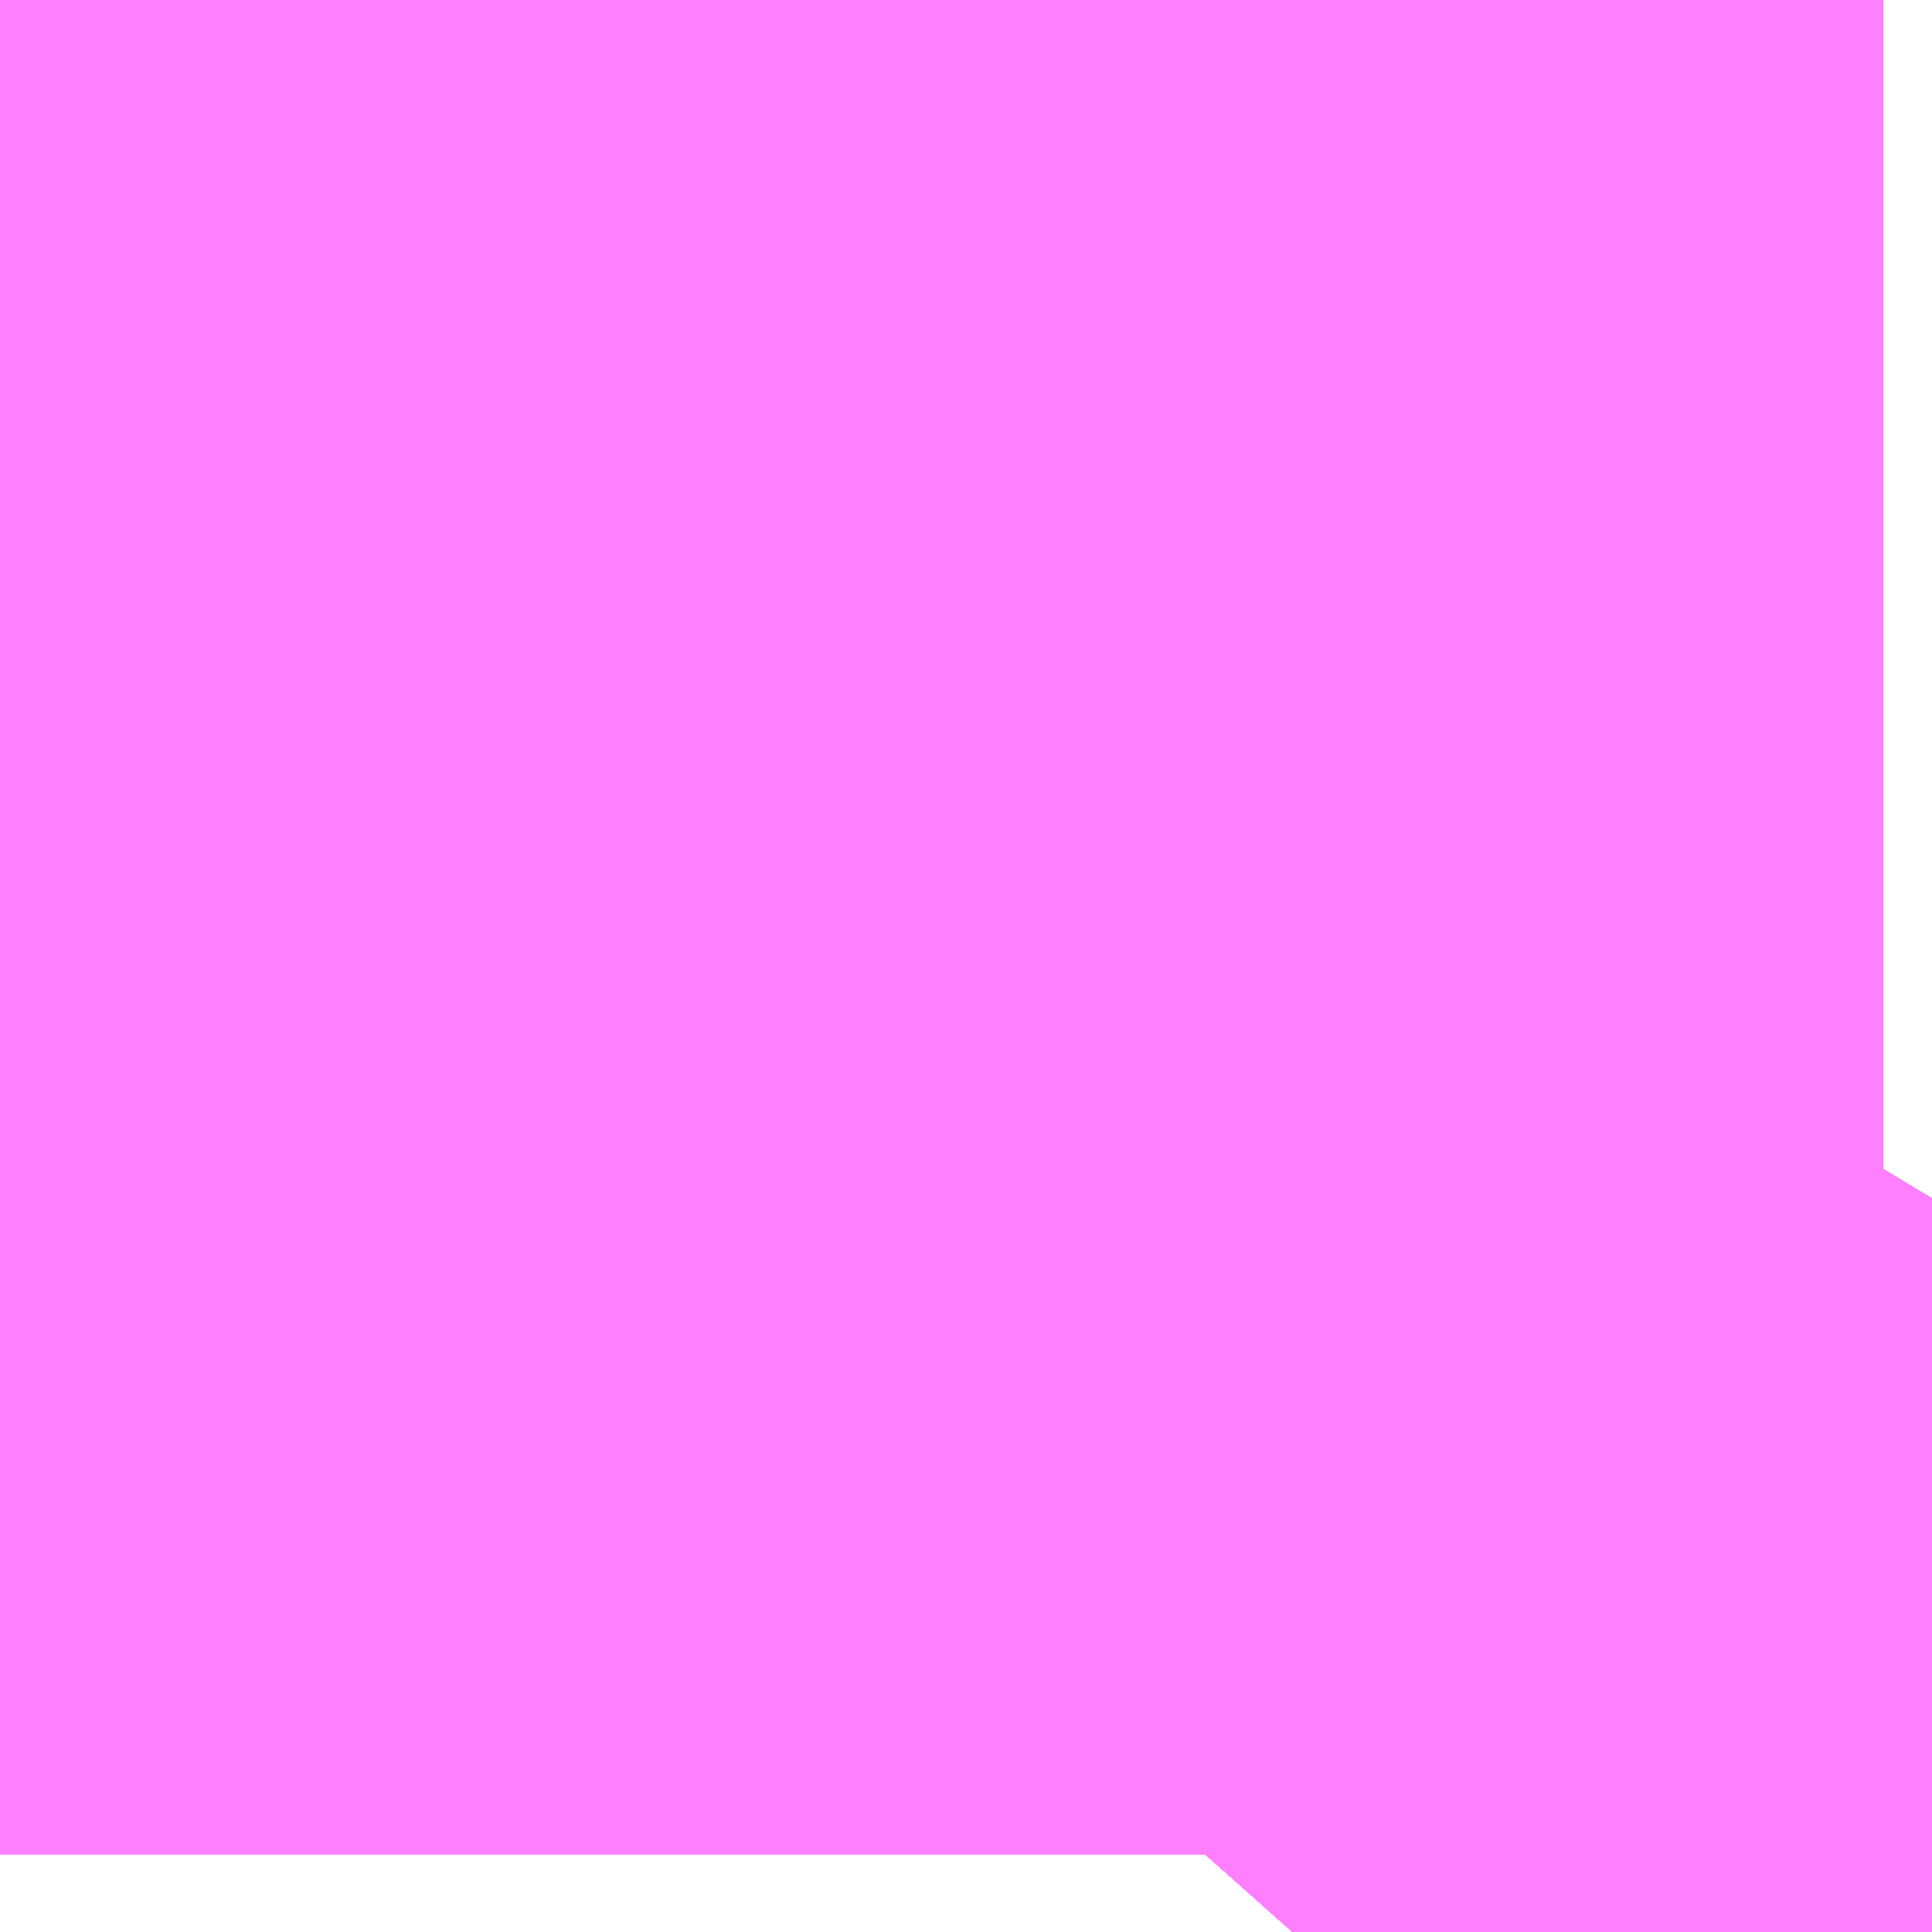 <?xml version="1.0" encoding="UTF-8"?>
<svg  xmlns="http://www.w3.org/2000/svg" xmlns:xlink="http://www.w3.org/1999/xlink" xmlns:go="http://purl.org/svgmap/profile" property="N07_001,N07_002,N07_003,N07_004,N07_005,N07_006,N07_007" viewBox="14109.467 -3883.118 0.275 0.275" go:dataArea="14109.466552734375 -3883.11767578125 0.274658203125 0.274658203125" >
<globalCoordinateSystem srsName="http://purl.org/crs/84" transform="matrix(100.0,0.0,0.0,-100.0,0.0,0.0)" />
<defs>
 <g id="p0" >
  <circle cx="0.0" cy="0.0" r="3" stroke="green" stroke-width="0.75" vector-effect="non-scaling-stroke" />
 </g>
</defs>
<g fill="none" fill-rule="evenodd" stroke="#FF00FF" stroke-width="0.75" opacity="0.5" vector-effect="non-scaling-stroke" stroke-linejoin="bevel" >
<path content="1,JRバス東北（株）,うみねこ号,1.0,1.0,1.0," xlink:title="1" d="M14109.651,-3882.843L14109.659,-3882.852L14109.66,-3882.854L14109.66,-3882.855L14109.661,-3882.855L14109.661,-3882.855L14109.661,-3882.855L14109.661,-3882.855L14109.661,-3882.855L14109.661,-3882.855L14109.661,-3882.855L14109.661,-3882.855L14109.661,-3882.855L14109.661,-3882.855L14109.663,-3882.858L14109.664,-3882.859L14109.664,-3882.859L14109.664,-3882.859L14109.667,-3882.862L14109.669,-3882.865L14109.685,-3882.884L14109.718,-3882.921L14109.73,-3882.935L14109.73,-3882.935L14109.731,-3882.935L14109.731,-3882.936L14109.732,-3882.937L14109.734,-3882.94L14109.734,-3882.94L14109.734,-3882.94L14109.734,-3882.94L14109.735,-3882.94L14109.735,-3882.94L14109.735,-3882.94L14109.735,-3882.94L14109.738,-3882.943L14109.741,-3882.948"/>
<path content="1,JRバス東北（株）,けんじライナー号,1.0,1.0,1.0," xlink:title="1" d="M14109.651,-3882.843L14109.659,-3882.852L14109.66,-3882.854L14109.66,-3882.855L14109.661,-3882.855L14109.661,-3882.855L14109.661,-3882.855L14109.661,-3882.855L14109.661,-3882.855L14109.661,-3882.855L14109.661,-3882.855L14109.661,-3882.855L14109.661,-3882.855L14109.661,-3882.855L14109.663,-3882.858L14109.664,-3882.859L14109.664,-3882.859L14109.664,-3882.859L14109.667,-3882.862L14109.669,-3882.865L14109.685,-3882.884L14109.718,-3882.921L14109.73,-3882.935L14109.73,-3882.935L14109.731,-3882.935L14109.731,-3882.936L14109.732,-3882.937L14109.734,-3882.94L14109.734,-3882.94L14109.734,-3882.94L14109.734,-3882.94L14109.735,-3882.94L14109.735,-3882.94L14109.735,-3882.94L14109.735,-3882.94L14109.738,-3882.943L14109.741,-3882.948"/>
<path content="1,JRバス東北（株）,アーバン号,3.2,4.0,4.0," xlink:title="1" d="M14109.651,-3882.843L14109.659,-3882.852L14109.66,-3882.854L14109.66,-3882.855L14109.661,-3882.855L14109.661,-3882.855L14109.661,-3882.855L14109.661,-3882.855L14109.661,-3882.855L14109.661,-3882.855L14109.661,-3882.855L14109.661,-3882.855L14109.661,-3882.855L14109.661,-3882.855L14109.663,-3882.858L14109.664,-3882.859L14109.664,-3882.859L14109.664,-3882.859L14109.667,-3882.862L14109.669,-3882.865L14109.685,-3882.884L14109.718,-3882.921L14109.73,-3882.935L14109.73,-3882.935L14109.731,-3882.935L14109.731,-3882.936L14109.732,-3882.937L14109.734,-3882.94L14109.734,-3882.94L14109.734,-3882.94L14109.734,-3882.94L14109.735,-3882.94L14109.735,-3882.94L14109.735,-3882.94L14109.735,-3882.94L14109.738,-3882.943L14109.741,-3882.948"/>
<path content="1,JRバス東北（株）,キャッスル号,3.0,3.0,3.0," xlink:title="1" d="M14109.651,-3882.843L14109.659,-3882.852L14109.66,-3882.854L14109.66,-3882.855L14109.661,-3882.855L14109.661,-3882.855L14109.661,-3882.855L14109.661,-3882.855L14109.661,-3882.855L14109.661,-3882.855L14109.661,-3882.855L14109.661,-3882.855L14109.661,-3882.855L14109.661,-3882.855L14109.663,-3882.858L14109.664,-3882.859L14109.664,-3882.859L14109.664,-3882.859L14109.667,-3882.862L14109.669,-3882.865L14109.685,-3882.884L14109.718,-3882.921L14109.73,-3882.935L14109.73,-3882.935L14109.731,-3882.935L14109.731,-3882.936L14109.732,-3882.937L14109.734,-3882.94L14109.734,-3882.94L14109.734,-3882.94L14109.734,-3882.94L14109.735,-3882.94L14109.735,-3882.94L14109.735,-3882.94L14109.735,-3882.94L14109.738,-3882.943L14109.741,-3882.948"/>
<path content="1,JRバス東北（株）,グリーンライナー号,2.0,2.0,2.0," xlink:title="1" d="M14109.651,-3882.843L14109.659,-3882.852L14109.66,-3882.854L14109.66,-3882.855L14109.661,-3882.855L14109.661,-3882.855L14109.661,-3882.855L14109.661,-3882.855L14109.661,-3882.855L14109.661,-3882.855L14109.661,-3882.855L14109.661,-3882.855L14109.661,-3882.855L14109.661,-3882.855L14109.663,-3882.858L14109.664,-3882.859L14109.664,-3882.859L14109.664,-3882.859L14109.667,-3882.862L14109.669,-3882.865L14109.685,-3882.884L14109.718,-3882.921L14109.73,-3882.935L14109.73,-3882.935L14109.731,-3882.935L14109.731,-3882.936L14109.732,-3882.937L14109.734,-3882.94L14109.734,-3882.94L14109.734,-3882.94L14109.734,-3882.94L14109.735,-3882.94L14109.735,-3882.94L14109.735,-3882.94L14109.735,-3882.94L14109.738,-3882.943L14109.741,-3882.948"/>
<path content="1,JRバス東北（株）,ドリーム盛岡・らくちん号,2.2,3.0,3.0," xlink:title="1" d="M14109.651,-3882.843L14109.659,-3882.852L14109.663,-3882.858L14109.664,-3882.859L14109.664,-3882.859L14109.664,-3882.859L14109.664,-3882.859L14109.665,-3882.859L14109.666,-3882.861L14109.667,-3882.863L14109.685,-3882.884L14109.718,-3882.921L14109.728,-3882.932L14109.729,-3882.934L14109.73,-3882.935L14109.73,-3882.935L14109.731,-3882.935L14109.731,-3882.935L14109.731,-3882.936L14109.731,-3882.936L14109.738,-3882.943L14109.741,-3882.948"/>
<path content="1,JRバス東北（株）,ドリーム秋田・横浜号,1.0,1.0,1.0," xlink:title="1" d="M14109.741,-3882.948L14109.738,-3882.943L14109.735,-3882.94L14109.735,-3882.94L14109.735,-3882.94L14109.735,-3882.94L14109.734,-3882.94L14109.734,-3882.94L14109.734,-3882.94L14109.734,-3882.94L14109.732,-3882.937L14109.731,-3882.936L14109.731,-3882.935L14109.73,-3882.935L14109.73,-3882.935L14109.718,-3882.921L14109.685,-3882.884L14109.669,-3882.865L14109.667,-3882.862L14109.664,-3882.859L14109.664,-3882.859L14109.664,-3882.859L14109.663,-3882.858L14109.661,-3882.855L14109.661,-3882.855L14109.661,-3882.855L14109.661,-3882.855L14109.661,-3882.855L14109.661,-3882.855L14109.661,-3882.855L14109.661,-3882.855L14109.661,-3882.855L14109.661,-3882.855L14109.66,-3882.855L14109.66,-3882.854L14109.659,-3882.852L14109.651,-3882.843"/>
<path content="1,JRバス東北（株）,ブルーシティ号,1.5,1.5,1.5," xlink:title="1" d="M14109.651,-3882.843L14109.659,-3882.852L14109.66,-3882.854L14109.66,-3882.855L14109.661,-3882.855L14109.661,-3882.855L14109.661,-3882.855L14109.661,-3882.855L14109.661,-3882.855L14109.661,-3882.855L14109.661,-3882.855L14109.661,-3882.855L14109.661,-3882.855L14109.661,-3882.855L14109.663,-3882.858L14109.664,-3882.859L14109.664,-3882.859L14109.664,-3882.859L14109.667,-3882.862L14109.669,-3882.865L14109.685,-3882.884L14109.718,-3882.921L14109.73,-3882.935L14109.73,-3882.935L14109.731,-3882.935L14109.731,-3882.936L14109.732,-3882.937L14109.734,-3882.94L14109.734,-3882.94L14109.734,-3882.94L14109.734,-3882.94L14109.735,-3882.94L14109.735,-3882.94L14109.735,-3882.94L14109.735,-3882.94L14109.738,-3882.943L14109.741,-3882.948"/>
<path content="1,JRバス東北（株）,ラ・フォーレ号,1.0,1.0,1.0," xlink:title="1" d="M14109.651,-3882.843L14109.659,-3882.852L14109.663,-3882.858L14109.664,-3882.859L14109.664,-3882.859L14109.664,-3882.859L14109.664,-3882.859L14109.665,-3882.859L14109.666,-3882.861L14109.667,-3882.863L14109.685,-3882.884L14109.718,-3882.921L14109.728,-3882.932L14109.729,-3882.934L14109.73,-3882.935L14109.73,-3882.935L14109.731,-3882.935L14109.731,-3882.935L14109.731,-3882.936L14109.731,-3882.936L14109.738,-3882.943L14109.741,-3882.948"/>
<path content="1,JRバス東北（株）,仙台～大館線,1.0,1.0,1.0," xlink:title="1" d="M14109.651,-3882.843L14109.659,-3882.852L14109.66,-3882.854L14109.66,-3882.855L14109.661,-3882.855L14109.661,-3882.855L14109.661,-3882.855L14109.661,-3882.855L14109.661,-3882.855L14109.661,-3882.855L14109.661,-3882.855L14109.661,-3882.855L14109.661,-3882.855L14109.661,-3882.855L14109.664,-3882.859L14109.664,-3882.859L14109.664,-3882.859L14109.664,-3882.859L14109.665,-3882.859L14109.666,-3882.861L14109.667,-3882.863L14109.685,-3882.884L14109.718,-3882.921L14109.728,-3882.932L14109.729,-3882.934L14109.73,-3882.935L14109.73,-3882.935L14109.731,-3882.935L14109.731,-3882.935L14109.734,-3882.94L14109.734,-3882.94L14109.734,-3882.94L14109.734,-3882.94L14109.735,-3882.94L14109.735,-3882.94L14109.735,-3882.94L14109.735,-3882.94L14109.738,-3882.943L14109.741,-3882.948"/>
<path content="1,JRバス東北（株）,仙台～江刺・水沢線,2.0,2.0,2.0," xlink:title="1" d="M14109.651,-3882.843L14109.659,-3882.852L14109.66,-3882.854L14109.66,-3882.855L14109.661,-3882.855L14109.661,-3882.855L14109.661,-3882.855L14109.661,-3882.855L14109.661,-3882.855L14109.661,-3882.855L14109.661,-3882.855L14109.661,-3882.855L14109.661,-3882.855L14109.661,-3882.855L14109.663,-3882.858L14109.664,-3882.859L14109.664,-3882.859L14109.664,-3882.859L14109.667,-3882.862L14109.669,-3882.865L14109.685,-3882.884L14109.718,-3882.921L14109.73,-3882.935L14109.73,-3882.935L14109.731,-3882.935L14109.731,-3882.936L14109.732,-3882.937L14109.734,-3882.94L14109.734,-3882.94L14109.734,-3882.94L14109.734,-3882.94L14109.735,-3882.94L14109.735,-3882.94L14109.735,-3882.94L14109.735,-3882.94L14109.738,-3882.943L14109.741,-3882.948"/>
<path content="1,JRバス東北（株）,仙秋号,2.0,2.0,2.0," xlink:title="1" d="M14109.651,-3882.843L14109.659,-3882.852L14109.66,-3882.854L14109.66,-3882.855L14109.661,-3882.855L14109.661,-3882.855L14109.661,-3882.855L14109.661,-3882.855L14109.661,-3882.855L14109.661,-3882.855L14109.661,-3882.855L14109.661,-3882.855L14109.661,-3882.855L14109.661,-3882.855L14109.663,-3882.858L14109.664,-3882.859L14109.664,-3882.859L14109.664,-3882.859L14109.667,-3882.862L14109.669,-3882.865L14109.685,-3882.884L14109.718,-3882.921L14109.73,-3882.935L14109.73,-3882.935L14109.731,-3882.935L14109.731,-3882.936L14109.732,-3882.937L14109.734,-3882.94L14109.734,-3882.94L14109.734,-3882.94L14109.734,-3882.94L14109.735,-3882.94L14109.735,-3882.94L14109.735,-3882.94L14109.735,-3882.94L14109.738,-3882.943L14109.741,-3882.948"/>
<path content="1,JRバス関東（株）,ドリーム盛岡号,2.2,3.0,3.0," xlink:title="1" d="M14109.651,-3882.843L14109.659,-3882.852L14109.66,-3882.854L14109.66,-3882.855L14109.661,-3882.855L14109.661,-3882.855L14109.661,-3882.855L14109.661,-3882.855L14109.661,-3882.855L14109.661,-3882.855L14109.661,-3882.855L14109.661,-3882.855L14109.661,-3882.855L14109.661,-3882.855L14109.663,-3882.858L14109.664,-3882.859L14109.664,-3882.859L14109.664,-3882.859L14109.667,-3882.862L14109.669,-3882.865L14109.685,-3882.884L14109.718,-3882.921L14109.73,-3882.935L14109.73,-3882.935L14109.731,-3882.935L14109.731,-3882.936L14109.732,-3882.937L14109.734,-3882.94L14109.734,-3882.94L14109.734,-3882.94L14109.734,-3882.94L14109.735,-3882.94L14109.735,-3882.94L14109.735,-3882.94L14109.735,-3882.94L14109.738,-3882.943L14109.741,-3882.948"/>
<path content="1,京浜急行バス（株）,ノクターン号,3.4,4.0,4.0," xlink:title="1" d="M14109.651,-3882.843L14109.659,-3882.852L14109.66,-3882.854L14109.66,-3882.855L14109.661,-3882.855L14109.661,-3882.855L14109.661,-3882.855L14109.661,-3882.855L14109.661,-3882.855L14109.661,-3882.855L14109.661,-3882.855L14109.661,-3882.855L14109.661,-3882.855L14109.661,-3882.855L14109.663,-3882.858L14109.664,-3882.859L14109.664,-3882.859L14109.664,-3882.859L14109.667,-3882.862L14109.669,-3882.865L14109.685,-3882.884L14109.718,-3882.921L14109.73,-3882.935L14109.73,-3882.935L14109.731,-3882.935L14109.731,-3882.936L14109.732,-3882.937L14109.734,-3882.94L14109.734,-3882.94L14109.734,-3882.94L14109.734,-3882.94L14109.735,-3882.94L14109.735,-3882.94L14109.735,-3882.94L14109.735,-3882.94L14109.738,-3882.943L14109.741,-3882.948"/>
<path content="1,京浜急行バス（株）,ビーム号,1.0,1.0,1.0," xlink:title="1" d="M14109.741,-3882.948L14109.738,-3882.943L14109.735,-3882.94L14109.735,-3882.94L14109.735,-3882.94L14109.735,-3882.94L14109.734,-3882.94L14109.734,-3882.94L14109.734,-3882.94L14109.734,-3882.94L14109.732,-3882.937L14109.731,-3882.936L14109.731,-3882.935L14109.73,-3882.935L14109.73,-3882.935L14109.718,-3882.921L14109.685,-3882.884L14109.669,-3882.865L14109.667,-3882.862L14109.664,-3882.859L14109.664,-3882.859L14109.664,-3882.859L14109.663,-3882.858L14109.661,-3882.855L14109.661,-3882.855L14109.661,-3882.855L14109.661,-3882.855L14109.661,-3882.855L14109.661,-3882.855L14109.661,-3882.855L14109.661,-3882.855L14109.661,-3882.855L14109.661,-3882.855L14109.66,-3882.855L14109.66,-3882.854L14109.659,-3882.852L14109.651,-3882.843"/>
<path content="1,十和田観光電鉄（株）,うみねこ号,4.0,4.0,4.0," xlink:title="1" d="M14109.741,-3882.948L14109.738,-3882.943L14109.732,-3882.937L14109.731,-3882.936L14109.731,-3882.935L14109.731,-3882.935L14109.73,-3882.935L14109.73,-3882.935L14109.718,-3882.921L14109.685,-3882.884L14109.669,-3882.865L14109.667,-3882.863L14109.667,-3882.862L14109.666,-3882.861L14109.665,-3882.859L14109.664,-3882.859L14109.664,-3882.859L14109.664,-3882.859L14109.664,-3882.859L14109.661,-3882.855L14109.661,-3882.855L14109.661,-3882.855L14109.661,-3882.855L14109.661,-3882.855L14109.661,-3882.855L14109.661,-3882.855L14109.661,-3882.855L14109.661,-3882.855L14109.661,-3882.855L14109.66,-3882.855L14109.66,-3882.854L14109.659,-3882.852L14109.651,-3882.843"/>
<path content="1,十和田観光電鉄（株）,シリウス号,1.0,1.0,1.0," xlink:title="1" d="M14109.741,-3882.948L14109.738,-3882.943L14109.735,-3882.94L14109.735,-3882.94L14109.735,-3882.94L14109.735,-3882.94L14109.734,-3882.94L14109.734,-3882.94L14109.734,-3882.94L14109.734,-3882.94L14109.731,-3882.935L14109.731,-3882.935L14109.73,-3882.935L14109.73,-3882.935L14109.718,-3882.921L14109.685,-3882.884L14109.667,-3882.863L14109.667,-3882.862L14109.666,-3882.861L14109.665,-3882.859L14109.664,-3882.859L14109.664,-3882.859L14109.664,-3882.859L14109.664,-3882.859L14109.661,-3882.855L14109.661,-3882.855L14109.661,-3882.855L14109.661,-3882.855L14109.661,-3882.855L14109.661,-3882.855L14109.661,-3882.855L14109.661,-3882.855L14109.661,-3882.855L14109.661,-3882.855L14109.66,-3882.855L14109.66,-3882.854L14109.659,-3882.852L14109.651,-3882.843"/>
<path content="1,十和田観光電鉄（株）,ブルーシティー号,6.0,6.0,6.0," xlink:title="1" d="M14109.741,-3882.948L14109.738,-3882.943L14109.732,-3882.937L14109.731,-3882.936L14109.731,-3882.935L14109.731,-3882.935L14109.73,-3882.935L14109.73,-3882.935L14109.718,-3882.921L14109.685,-3882.884L14109.669,-3882.865L14109.667,-3882.863L14109.667,-3882.862L14109.666,-3882.861L14109.665,-3882.859L14109.664,-3882.859L14109.664,-3882.859L14109.664,-3882.859L14109.664,-3882.859L14109.661,-3882.855L14109.661,-3882.855L14109.661,-3882.855L14109.661,-3882.855L14109.661,-3882.855L14109.661,-3882.855L14109.661,-3882.855L14109.661,-3882.855L14109.661,-3882.855L14109.661,-3882.855L14109.66,-3882.855L14109.66,-3882.854L14109.659,-3882.852L14109.651,-3882.843"/>
<path content="1,南部バス（株）,うみねこ号　仙台→八戸,4.0,4.0,4.0," xlink:title="1" d="M14109.651,-3882.843L14109.659,-3882.852L14109.66,-3882.854L14109.66,-3882.855L14109.661,-3882.855L14109.661,-3882.855L14109.661,-3882.855L14109.661,-3882.855L14109.661,-3882.855L14109.661,-3882.855L14109.661,-3882.855L14109.661,-3882.855L14109.661,-3882.855L14109.661,-3882.855L14109.664,-3882.859L14109.664,-3882.859L14109.664,-3882.859L14109.664,-3882.859L14109.665,-3882.859L14109.666,-3882.861L14109.667,-3882.862L14109.667,-3882.863L14109.669,-3882.865L14109.685,-3882.884L14109.718,-3882.921L14109.73,-3882.935L14109.73,-3882.935L14109.731,-3882.935L14109.731,-3882.935L14109.731,-3882.936L14109.732,-3882.937L14109.738,-3882.943L14109.741,-3882.948"/>
<path content="1,南部バス（株）,うみねこ号　八戸→仙台,4.0,4.0,4.0," xlink:title="1" d="M14109.741,-3882.948L14109.738,-3882.943L14109.735,-3882.94L14109.735,-3882.94L14109.735,-3882.94L14109.735,-3882.94L14109.734,-3882.94L14109.734,-3882.94L14109.734,-3882.94L14109.734,-3882.94L14109.731,-3882.935L14109.731,-3882.935L14109.73,-3882.935L14109.73,-3882.935L14109.718,-3882.921L14109.685,-3882.884L14109.667,-3882.863L14109.667,-3882.862L14109.666,-3882.861L14109.665,-3882.859L14109.664,-3882.859L14109.664,-3882.859L14109.664,-3882.859L14109.664,-3882.859L14109.661,-3882.855L14109.661,-3882.855L14109.661,-3882.855L14109.661,-3882.855L14109.661,-3882.855L14109.661,-3882.855L14109.661,-3882.855L14109.661,-3882.855L14109.661,-3882.855L14109.661,-3882.855L14109.66,-3882.855L14109.66,-3882.854L14109.659,-3882.852L14109.651,-3882.843"/>
<path content="1,国際興業（株）,けせんライナー,1.0,1.0,1.0," xlink:title="1" d="M14109.651,-3882.843L14109.659,-3882.852L14109.66,-3882.854L14109.66,-3882.855L14109.661,-3882.855L14109.661,-3882.855L14109.661,-3882.855L14109.661,-3882.855L14109.661,-3882.855L14109.661,-3882.855L14109.661,-3882.855L14109.661,-3882.855L14109.661,-3882.855L14109.661,-3882.855L14109.663,-3882.858L14109.664,-3882.859L14109.664,-3882.859L14109.664,-3882.859L14109.667,-3882.862L14109.669,-3882.865L14109.685,-3882.884L14109.718,-3882.921L14109.73,-3882.935L14109.73,-3882.935L14109.731,-3882.935L14109.731,-3882.936L14109.732,-3882.937L14109.734,-3882.94L14109.734,-3882.94L14109.734,-3882.94L14109.734,-3882.94L14109.735,-3882.94L14109.735,-3882.94L14109.735,-3882.94L14109.735,-3882.94L14109.738,-3882.943L14109.741,-3882.948"/>
<path content="1,国際興業（株）,イーハトープ号,1.0,1.0,1.0," xlink:title="1" d="M14109.651,-3882.843L14109.659,-3882.852L14109.66,-3882.854L14109.66,-3882.855L14109.661,-3882.855L14109.661,-3882.855L14109.661,-3882.855L14109.661,-3882.855L14109.661,-3882.855L14109.661,-3882.855L14109.661,-3882.855L14109.661,-3882.855L14109.661,-3882.855L14109.661,-3882.855L14109.663,-3882.858L14109.664,-3882.859L14109.664,-3882.859L14109.664,-3882.859L14109.667,-3882.862L14109.669,-3882.865L14109.685,-3882.884L14109.718,-3882.921L14109.73,-3882.935L14109.73,-3882.935L14109.731,-3882.935L14109.731,-3882.936L14109.732,-3882.937L14109.734,-3882.94L14109.734,-3882.94L14109.734,-3882.94L14109.734,-3882.94L14109.735,-3882.94L14109.735,-3882.94L14109.735,-3882.94L14109.735,-3882.94L14109.738,-3882.943L14109.741,-3882.948"/>
<path content="1,国際興業（株）,シリウス号,1.0,1.0,1.0," xlink:title="1" d="M14109.651,-3882.843L14109.659,-3882.852L14109.66,-3882.854L14109.66,-3882.855L14109.661,-3882.855L14109.661,-3882.855L14109.661,-3882.855L14109.661,-3882.855L14109.661,-3882.855L14109.661,-3882.855L14109.661,-3882.855L14109.661,-3882.855L14109.661,-3882.855L14109.661,-3882.855L14109.663,-3882.858L14109.664,-3882.859L14109.664,-3882.859L14109.664,-3882.859L14109.667,-3882.862L14109.669,-3882.865L14109.685,-3882.884L14109.718,-3882.921L14109.73,-3882.935L14109.73,-3882.935L14109.731,-3882.935L14109.731,-3882.936L14109.732,-3882.937L14109.734,-3882.94L14109.734,-3882.94L14109.734,-3882.94L14109.734,-3882.94L14109.735,-3882.94L14109.735,-3882.94L14109.735,-3882.94L14109.735,-3882.94L14109.738,-3882.943L14109.741,-3882.948"/>
<path content="1,国際興業（株）,ジュピター号,1.0,1.0,1.0," xlink:title="1" d="M14109.651,-3882.843L14109.659,-3882.852L14109.66,-3882.854L14109.66,-3882.855L14109.661,-3882.855L14109.661,-3882.855L14109.661,-3882.855L14109.661,-3882.855L14109.661,-3882.855L14109.661,-3882.855L14109.661,-3882.855L14109.661,-3882.855L14109.661,-3882.855L14109.661,-3882.855L14109.663,-3882.858L14109.664,-3882.859L14109.664,-3882.859L14109.664,-3882.859L14109.667,-3882.862L14109.669,-3882.865L14109.685,-3882.884L14109.718,-3882.921L14109.73,-3882.935L14109.73,-3882.935L14109.731,-3882.935L14109.731,-3882.936L14109.732,-3882.937L14109.734,-3882.94L14109.734,-3882.94L14109.734,-3882.94L14109.734,-3882.94L14109.735,-3882.94L14109.735,-3882.94L14109.735,-3882.94L14109.735,-3882.94L14109.738,-3882.943L14109.741,-3882.948"/>
<path content="1,国際興業（株）,ドリーム盛岡（らくちん）号,2.2,3.0,3.0," xlink:title="1" d="M14109.651,-3882.843L14109.659,-3882.852L14109.66,-3882.854L14109.66,-3882.855L14109.661,-3882.855L14109.661,-3882.855L14109.661,-3882.855L14109.661,-3882.855L14109.661,-3882.855L14109.661,-3882.855L14109.661,-3882.855L14109.661,-3882.855L14109.661,-3882.855L14109.661,-3882.855L14109.663,-3882.858L14109.664,-3882.859L14109.664,-3882.859L14109.664,-3882.859L14109.667,-3882.862L14109.669,-3882.865L14109.685,-3882.884L14109.718,-3882.921L14109.73,-3882.935L14109.73,-3882.935L14109.731,-3882.935L14109.731,-3882.936L14109.732,-3882.937L14109.734,-3882.94L14109.734,-3882.94L14109.734,-3882.94L14109.734,-3882.94L14109.735,-3882.94L14109.735,-3882.94L14109.735,-3882.94L14109.735,-3882.94L14109.738,-3882.943L14109.741,-3882.948"/>
<path content="1,国際興業（株）,遠野・釜石号,1.0,1.0,1.0," xlink:title="1" d="M14109.651,-3882.843L14109.659,-3882.852L14109.66,-3882.854L14109.66,-3882.855L14109.661,-3882.855L14109.661,-3882.855L14109.661,-3882.855L14109.661,-3882.855L14109.661,-3882.855L14109.661,-3882.855L14109.661,-3882.855L14109.661,-3882.855L14109.661,-3882.855L14109.661,-3882.855L14109.663,-3882.858L14109.664,-3882.859L14109.664,-3882.859L14109.664,-3882.859L14109.667,-3882.862L14109.669,-3882.865L14109.685,-3882.884L14109.718,-3882.921L14109.73,-3882.935L14109.73,-3882.935L14109.731,-3882.935L14109.731,-3882.936L14109.732,-3882.937L14109.734,-3882.94L14109.734,-3882.94L14109.734,-3882.94L14109.734,-3882.94L14109.735,-3882.94L14109.735,-3882.94L14109.735,-3882.94L14109.735,-3882.94L14109.738,-3882.943L14109.741,-3882.948"/>
<path content="1,宮城交通（株）,うみねこ,1.0,1.0,1.0," xlink:title="1" d="M14109.651,-3882.843L14109.659,-3882.852L14109.66,-3882.854L14109.66,-3882.855L14109.661,-3882.855L14109.661,-3882.855L14109.661,-3882.855L14109.661,-3882.855L14109.661,-3882.855L14109.661,-3882.855L14109.661,-3882.855L14109.661,-3882.855L14109.661,-3882.855L14109.661,-3882.855L14109.664,-3882.859L14109.664,-3882.859L14109.664,-3882.859L14109.664,-3882.859L14109.665,-3882.859L14109.666,-3882.861L14109.667,-3882.862L14109.667,-3882.863L14109.685,-3882.884L14109.718,-3882.921L14109.73,-3882.935L14109.73,-3882.935L14109.731,-3882.935L14109.731,-3882.935L14109.734,-3882.94L14109.734,-3882.94L14109.734,-3882.94L14109.734,-3882.94L14109.735,-3882.94L14109.735,-3882.94L14109.735,-3882.94L14109.735,-3882.94L14109.738,-3882.943L14109.741,-3882.948"/>
<path content="1,宮城交通（株）,アーバン,3.2,4.0,4.0," xlink:title="1" d="M14109.651,-3882.843L14109.659,-3882.852L14109.66,-3882.854L14109.66,-3882.855L14109.661,-3882.855L14109.661,-3882.855L14109.661,-3882.855L14109.661,-3882.855L14109.661,-3882.855L14109.661,-3882.855L14109.661,-3882.855L14109.661,-3882.855L14109.661,-3882.855L14109.661,-3882.855L14109.664,-3882.859L14109.664,-3882.859L14109.664,-3882.859L14109.664,-3882.859L14109.665,-3882.859L14109.666,-3882.861L14109.667,-3882.862L14109.667,-3882.863L14109.685,-3882.884L14109.718,-3882.921L14109.73,-3882.935L14109.73,-3882.935L14109.731,-3882.935L14109.731,-3882.935L14109.734,-3882.94L14109.734,-3882.94L14109.734,-3882.94L14109.734,-3882.94L14109.735,-3882.94L14109.735,-3882.94L14109.735,-3882.94L14109.735,-3882.94L14109.738,-3882.943L14109.741,-3882.948"/>
<path content="1,宮城交通（株）,キャッスル,3.0,3.0,3.0," xlink:title="1" d="M14109.651,-3882.843L14109.659,-3882.852L14109.66,-3882.854L14109.66,-3882.855L14109.661,-3882.855L14109.661,-3882.855L14109.661,-3882.855L14109.661,-3882.855L14109.661,-3882.855L14109.661,-3882.855L14109.661,-3882.855L14109.661,-3882.855L14109.661,-3882.855L14109.661,-3882.855L14109.664,-3882.859L14109.664,-3882.859L14109.664,-3882.859L14109.664,-3882.859L14109.665,-3882.859L14109.666,-3882.861L14109.667,-3882.862L14109.667,-3882.863L14109.685,-3882.884L14109.718,-3882.921L14109.73,-3882.935L14109.73,-3882.935L14109.731,-3882.935L14109.731,-3882.935L14109.734,-3882.94L14109.734,-3882.94L14109.734,-3882.94L14109.734,-3882.94L14109.735,-3882.94L14109.735,-3882.94L14109.735,-3882.94L14109.735,-3882.94L14109.738,-3882.943L14109.741,-3882.948"/>
<path content="1,宮城交通（株）,ブルーシティ,1.5,1.5,1.5," xlink:title="1" d="M14109.651,-3882.843L14109.659,-3882.852L14109.66,-3882.854L14109.66,-3882.855L14109.661,-3882.855L14109.661,-3882.855L14109.661,-3882.855L14109.661,-3882.855L14109.661,-3882.855L14109.661,-3882.855L14109.661,-3882.855L14109.661,-3882.855L14109.661,-3882.855L14109.661,-3882.855L14109.664,-3882.859L14109.664,-3882.859L14109.664,-3882.859L14109.664,-3882.859L14109.665,-3882.859L14109.666,-3882.861L14109.667,-3882.862L14109.667,-3882.863L14109.685,-3882.884L14109.718,-3882.921L14109.73,-3882.935L14109.73,-3882.935L14109.731,-3882.935L14109.731,-3882.935L14109.734,-3882.94L14109.734,-3882.94L14109.734,-3882.94L14109.734,-3882.94L14109.735,-3882.94L14109.735,-3882.94L14109.735,-3882.94L14109.735,-3882.94L14109.738,-3882.943L14109.741,-3882.948"/>
<path content="1,宮城交通（株）,仙台～大船渡線,2.0,2.0,2.0," xlink:title="1" d="M14109.651,-3882.843L14109.659,-3882.852L14109.66,-3882.854L14109.66,-3882.855L14109.661,-3882.855L14109.661,-3882.855L14109.661,-3882.855L14109.661,-3882.855L14109.661,-3882.855L14109.661,-3882.855L14109.661,-3882.855L14109.661,-3882.855L14109.661,-3882.855L14109.661,-3882.855L14109.663,-3882.858L14109.664,-3882.859L14109.664,-3882.859L14109.664,-3882.859L14109.667,-3882.862L14109.669,-3882.865L14109.685,-3882.884L14109.718,-3882.921L14109.73,-3882.935L14109.73,-3882.935L14109.731,-3882.935L14109.731,-3882.936L14109.732,-3882.937L14109.734,-3882.94L14109.734,-3882.94L14109.734,-3882.94L14109.734,-3882.94L14109.735,-3882.94L14109.735,-3882.94L14109.735,-3882.94L14109.735,-3882.94L14109.738,-3882.943L14109.741,-3882.948"/>
<path content="1,宮城交通（株）,仙台～釜石線,1.0,1.0,1.0," xlink:title="1" d="M14109.651,-3882.843L14109.659,-3882.852L14109.66,-3882.854L14109.66,-3882.855L14109.661,-3882.855L14109.661,-3882.855L14109.661,-3882.855L14109.661,-3882.855L14109.661,-3882.855L14109.661,-3882.855L14109.661,-3882.855L14109.661,-3882.855L14109.661,-3882.855L14109.661,-3882.855L14109.664,-3882.859L14109.664,-3882.859L14109.664,-3882.859L14109.664,-3882.859L14109.665,-3882.859L14109.666,-3882.861L14109.667,-3882.862L14109.667,-3882.863L14109.685,-3882.884L14109.718,-3882.921L14109.73,-3882.935L14109.73,-3882.935L14109.731,-3882.935L14109.731,-3882.935L14109.734,-3882.94L14109.734,-3882.94L14109.734,-3882.94L14109.734,-3882.94L14109.735,-3882.94L14109.735,-3882.94L14109.735,-3882.94L14109.735,-3882.94L14109.738,-3882.943L14109.741,-3882.948"/>
<path content="1,宮城交通（株）,仙秋,4.0,4.0,4.0," xlink:title="1" d="M14109.651,-3882.843L14109.659,-3882.852L14109.66,-3882.854L14109.66,-3882.855L14109.661,-3882.855L14109.661,-3882.855L14109.661,-3882.855L14109.661,-3882.855L14109.661,-3882.855L14109.661,-3882.855L14109.661,-3882.855L14109.661,-3882.855L14109.661,-3882.855L14109.661,-3882.855L14109.664,-3882.859L14109.664,-3882.859L14109.664,-3882.859L14109.664,-3882.859L14109.665,-3882.859L14109.666,-3882.861L14109.667,-3882.862L14109.667,-3882.863L14109.685,-3882.884L14109.718,-3882.921L14109.73,-3882.935L14109.73,-3882.935L14109.731,-3882.935L14109.731,-3882.935L14109.734,-3882.94L14109.734,-3882.94L14109.734,-3882.94L14109.734,-3882.94L14109.735,-3882.94L14109.735,-3882.94L14109.735,-3882.94L14109.735,-3882.94L14109.738,-3882.943L14109.741,-3882.948"/>
<path content="1,小田急シティバス（株）,フローラ号,1.0,1.0,1.0," xlink:title="1" d="M14109.651,-3882.843L14109.659,-3882.852L14109.66,-3882.854L14109.66,-3882.855L14109.661,-3882.855L14109.661,-3882.855L14109.661,-3882.855L14109.661,-3882.855L14109.661,-3882.855L14109.661,-3882.855L14109.661,-3882.855L14109.661,-3882.855L14109.661,-3882.855L14109.661,-3882.855L14109.663,-3882.858L14109.664,-3882.859L14109.664,-3882.859L14109.664,-3882.859L14109.667,-3882.862L14109.669,-3882.865L14109.685,-3882.884L14109.718,-3882.921L14109.73,-3882.935L14109.73,-3882.935L14109.731,-3882.935L14109.731,-3882.936L14109.732,-3882.937L14109.734,-3882.94L14109.734,-3882.94L14109.734,-3882.94L14109.734,-3882.94L14109.735,-3882.94L14109.735,-3882.94L14109.735,-3882.94L14109.735,-3882.94L14109.738,-3882.943L14109.741,-3882.948"/>
<path content="1,小田急バス（株）,フローラ号,1.0,1.0,1.0," xlink:title="1" d="M14109.651,-3882.843L14109.659,-3882.852L14109.66,-3882.854L14109.66,-3882.855L14109.661,-3882.855L14109.661,-3882.855L14109.661,-3882.855L14109.661,-3882.855L14109.661,-3882.855L14109.661,-3882.855L14109.661,-3882.855L14109.661,-3882.855L14109.661,-3882.855L14109.661,-3882.855L14109.663,-3882.858L14109.664,-3882.859L14109.664,-3882.859L14109.664,-3882.859L14109.667,-3882.862L14109.669,-3882.865L14109.685,-3882.884L14109.718,-3882.921L14109.73,-3882.935L14109.73,-3882.935L14109.731,-3882.935L14109.731,-3882.936L14109.732,-3882.937L14109.734,-3882.94L14109.734,-3882.94L14109.734,-3882.94L14109.734,-3882.94L14109.735,-3882.94L14109.735,-3882.94L14109.735,-3882.94L14109.735,-3882.94L14109.738,-3882.943L14109.741,-3882.948"/>
<path content="1,岩手急行バス（株）,一ノ関仙台線,19.0,19.0,19.0," xlink:title="1" d="M14109.651,-3882.843L14109.659,-3882.852L14109.66,-3882.854L14109.66,-3882.855L14109.661,-3882.855L14109.661,-3882.855L14109.661,-3882.855L14109.661,-3882.855L14109.661,-3882.855L14109.661,-3882.855L14109.661,-3882.855L14109.661,-3882.855L14109.661,-3882.855L14109.661,-3882.855L14109.664,-3882.859L14109.664,-3882.859L14109.664,-3882.859L14109.664,-3882.859L14109.665,-3882.859L14109.666,-3882.861L14109.667,-3882.863L14109.685,-3882.884L14109.718,-3882.921L14109.728,-3882.932L14109.729,-3882.934L14109.73,-3882.935L14109.73,-3882.935L14109.731,-3882.935L14109.731,-3882.935L14109.734,-3882.94L14109.734,-3882.94L14109.734,-3882.94L14109.734,-3882.94L14109.735,-3882.94L14109.735,-3882.94L14109.735,-3882.94L14109.735,-3882.94L14109.738,-3882.943L14109.741,-3882.948"/>
<path content="1,岩手県交通（株）,けせんライナー,1.0,1.0,1.0," xlink:title="1" d="M14109.651,-3882.843L14109.659,-3882.852L14109.66,-3882.854L14109.66,-3882.855L14109.661,-3882.855L14109.661,-3882.855L14109.661,-3882.855L14109.661,-3882.855L14109.661,-3882.855L14109.661,-3882.855L14109.661,-3882.855L14109.661,-3882.855L14109.661,-3882.855L14109.661,-3882.855L14109.663,-3882.858L14109.664,-3882.859L14109.664,-3882.859L14109.664,-3882.859L14109.667,-3882.862L14109.669,-3882.865L14109.685,-3882.884L14109.718,-3882.921L14109.73,-3882.935L14109.73,-3882.935L14109.731,-3882.935L14109.731,-3882.936L14109.732,-3882.937L14109.734,-3882.94L14109.734,-3882.94L14109.734,-3882.94L14109.734,-3882.94L14109.735,-3882.94L14109.735,-3882.94L14109.735,-3882.94L14109.735,-3882.94L14109.738,-3882.943L14109.741,-3882.948"/>
<path content="1,岩手県交通（株）,けんじライナー,2.0,2.0,2.0," xlink:title="1" d="M14109.651,-3882.843L14109.659,-3882.852L14109.66,-3882.854L14109.66,-3882.855L14109.661,-3882.855L14109.661,-3882.855L14109.661,-3882.855L14109.661,-3882.855L14109.661,-3882.855L14109.661,-3882.855L14109.661,-3882.855L14109.661,-3882.855L14109.661,-3882.855L14109.661,-3882.855L14109.664,-3882.859L14109.664,-3882.859L14109.664,-3882.859L14109.664,-3882.859L14109.665,-3882.859L14109.666,-3882.861L14109.667,-3882.863L14109.685,-3882.884L14109.718,-3882.921L14109.728,-3882.932L14109.729,-3882.934L14109.73,-3882.935L14109.73,-3882.935L14109.731,-3882.935L14109.731,-3882.935L14109.734,-3882.94L14109.734,-3882.94L14109.734,-3882.94L14109.734,-3882.94L14109.735,-3882.94L14109.735,-3882.94L14109.735,-3882.94L14109.735,-3882.94L14109.738,-3882.943L14109.741,-3882.948"/>
<path content="1,岩手県交通（株）,アーバン号,3.2,4.0,4.0," xlink:title="1" d="M14109.651,-3882.843L14109.659,-3882.852L14109.66,-3882.854L14109.66,-3882.855L14109.661,-3882.855L14109.661,-3882.855L14109.661,-3882.855L14109.661,-3882.855L14109.661,-3882.855L14109.661,-3882.855L14109.661,-3882.855L14109.661,-3882.855L14109.661,-3882.855L14109.661,-3882.855L14109.664,-3882.859L14109.664,-3882.859L14109.664,-3882.859L14109.664,-3882.859L14109.665,-3882.859L14109.666,-3882.861L14109.667,-3882.863L14109.685,-3882.884L14109.718,-3882.921L14109.728,-3882.932L14109.729,-3882.934L14109.73,-3882.935L14109.73,-3882.935L14109.731,-3882.935L14109.731,-3882.935L14109.734,-3882.94L14109.734,-3882.94L14109.734,-3882.94L14109.734,-3882.94L14109.735,-3882.94L14109.735,-3882.94L14109.735,-3882.94L14109.735,-3882.94L14109.738,-3882.943L14109.741,-3882.948"/>
<path content="1,岩手県交通（株）,イーハトーブ号,1.0,1.0,1.0," xlink:title="1" d="M14109.651,-3882.843L14109.659,-3882.852L14109.66,-3882.854L14109.66,-3882.855L14109.661,-3882.855L14109.661,-3882.855L14109.661,-3882.855L14109.661,-3882.855L14109.661,-3882.855L14109.661,-3882.855L14109.661,-3882.855L14109.661,-3882.855L14109.661,-3882.855L14109.661,-3882.855L14109.663,-3882.858L14109.664,-3882.859L14109.664,-3882.859L14109.664,-3882.859L14109.667,-3882.862L14109.669,-3882.865L14109.685,-3882.884L14109.718,-3882.921L14109.73,-3882.935L14109.73,-3882.935L14109.731,-3882.935L14109.731,-3882.936L14109.732,-3882.937L14109.734,-3882.94L14109.734,-3882.94L14109.734,-3882.94L14109.734,-3882.94L14109.735,-3882.94L14109.735,-3882.94L14109.735,-3882.94L14109.735,-3882.94L14109.738,-3882.943L14109.741,-3882.948"/>
<path content="1,岩手県交通（株）,ドリーム盛岡（らくちん）号,2.3,3.0,3.0," xlink:title="1" d="M14109.651,-3882.843L14109.659,-3882.852L14109.66,-3882.854L14109.66,-3882.855L14109.661,-3882.855L14109.661,-3882.855L14109.661,-3882.855L14109.661,-3882.855L14109.661,-3882.855L14109.661,-3882.855L14109.661,-3882.855L14109.661,-3882.855L14109.661,-3882.855L14109.661,-3882.855L14109.663,-3882.858L14109.664,-3882.859L14109.664,-3882.859L14109.664,-3882.859L14109.667,-3882.862L14109.669,-3882.865L14109.685,-3882.884L14109.718,-3882.921L14109.73,-3882.935L14109.73,-3882.935L14109.731,-3882.935L14109.731,-3882.936L14109.732,-3882.937L14109.734,-3882.94L14109.734,-3882.94L14109.734,-3882.94L14109.734,-3882.94L14109.735,-3882.94L14109.735,-3882.94L14109.735,-3882.94L14109.735,-3882.94L14109.738,-3882.943L14109.741,-3882.948"/>
<path content="1,岩手県交通（株）,一関・仙台線,0.5,0.5,0.5," xlink:title="1" d="M14109.741,-3882.948L14109.738,-3882.943L14109.735,-3882.94L14109.735,-3882.94L14109.735,-3882.94L14109.735,-3882.94L14109.734,-3882.94L14109.734,-3882.94L14109.734,-3882.94L14109.734,-3882.94L14109.731,-3882.935L14109.731,-3882.935L14109.73,-3882.935L14109.73,-3882.935L14109.729,-3882.934L14109.728,-3882.932L14109.718,-3882.921L14109.685,-3882.884L14109.667,-3882.863L14109.666,-3882.861L14109.665,-3882.859L14109.664,-3882.859L14109.664,-3882.859L14109.664,-3882.859L14109.664,-3882.859L14109.661,-3882.855L14109.661,-3882.855L14109.661,-3882.855L14109.661,-3882.855L14109.661,-3882.855L14109.661,-3882.855L14109.661,-3882.855L14109.661,-3882.855L14109.661,-3882.855L14109.661,-3882.855L14109.66,-3882.855L14109.66,-3882.854L14109.659,-3882.852L14109.651,-3882.843"/>
<path content="1,岩手県交通（株）,大船渡・仙台線,2.0,2.0,2.0," xlink:title="1" d="M14109.741,-3882.948L14109.738,-3882.943L14109.735,-3882.94L14109.735,-3882.94L14109.735,-3882.94L14109.735,-3882.94L14109.734,-3882.94L14109.734,-3882.94L14109.734,-3882.94L14109.734,-3882.94L14109.731,-3882.935L14109.731,-3882.935L14109.73,-3882.935L14109.73,-3882.935L14109.729,-3882.934L14109.728,-3882.932L14109.718,-3882.921L14109.685,-3882.884L14109.667,-3882.863L14109.666,-3882.861L14109.665,-3882.859L14109.664,-3882.859L14109.664,-3882.859L14109.664,-3882.859L14109.664,-3882.859L14109.661,-3882.855L14109.661,-3882.855L14109.661,-3882.855L14109.661,-3882.855L14109.661,-3882.855L14109.661,-3882.855L14109.661,-3882.855L14109.661,-3882.855L14109.661,-3882.855L14109.661,-3882.855L14109.66,-3882.855L14109.66,-3882.854L14109.659,-3882.852L14109.651,-3882.843"/>
<path content="1,岩手県交通（株）,平泉中尊寺号,0.5,0.5,0.5," xlink:title="1" d="M14109.651,-3882.843L14109.659,-3882.852L14109.66,-3882.854L14109.66,-3882.855L14109.661,-3882.855L14109.661,-3882.855L14109.661,-3882.855L14109.661,-3882.855L14109.661,-3882.855L14109.661,-3882.855L14109.661,-3882.855L14109.661,-3882.855L14109.661,-3882.855L14109.661,-3882.855L14109.664,-3882.859L14109.664,-3882.859L14109.664,-3882.859L14109.664,-3882.859L14109.665,-3882.859L14109.666,-3882.861L14109.667,-3882.863L14109.685,-3882.884L14109.718,-3882.921L14109.728,-3882.932L14109.729,-3882.934L14109.73,-3882.935L14109.73,-3882.935L14109.731,-3882.935L14109.731,-3882.935L14109.734,-3882.94L14109.734,-3882.94L14109.734,-3882.94L14109.734,-3882.94L14109.735,-3882.94L14109.735,-3882.94L14109.735,-3882.94L14109.735,-3882.94L14109.738,-3882.943L14109.741,-3882.948"/>
<path content="1,岩手県交通（株）,江刺・仙台線,2.0,2.0,2.0," xlink:title="1" d="M14109.651,-3882.843L14109.659,-3882.852L14109.66,-3882.854L14109.66,-3882.855L14109.661,-3882.855L14109.661,-3882.855L14109.661,-3882.855L14109.661,-3882.855L14109.661,-3882.855L14109.661,-3882.855L14109.661,-3882.855L14109.661,-3882.855L14109.661,-3882.855L14109.661,-3882.855L14109.664,-3882.859L14109.664,-3882.859L14109.664,-3882.859L14109.664,-3882.859L14109.665,-3882.859L14109.666,-3882.861L14109.667,-3882.863L14109.685,-3882.884L14109.718,-3882.921L14109.728,-3882.932L14109.729,-3882.934L14109.73,-3882.935L14109.73,-3882.935L14109.731,-3882.935L14109.731,-3882.935L14109.734,-3882.94L14109.734,-3882.94L14109.734,-3882.94L14109.734,-3882.94L14109.735,-3882.94L14109.735,-3882.94L14109.735,-3882.94L14109.735,-3882.94L14109.738,-3882.943L14109.741,-3882.948"/>
<path content="1,岩手県交通（株）,盛岡・横浜線,1.0,1.0,1.0," xlink:title="1" d="M14109.651,-3882.843L14109.659,-3882.852L14109.66,-3882.854L14109.66,-3882.855L14109.661,-3882.855L14109.661,-3882.855L14109.661,-3882.855L14109.661,-3882.855L14109.661,-3882.855L14109.661,-3882.855L14109.661,-3882.855L14109.661,-3882.855L14109.661,-3882.855L14109.661,-3882.855L14109.663,-3882.858L14109.664,-3882.859L14109.664,-3882.859L14109.664,-3882.859L14109.667,-3882.862L14109.669,-3882.865L14109.685,-3882.884L14109.718,-3882.921L14109.73,-3882.935L14109.73,-3882.935L14109.731,-3882.935L14109.731,-3882.936L14109.732,-3882.937L14109.734,-3882.94L14109.734,-3882.94L14109.734,-3882.94L14109.734,-3882.94L14109.735,-3882.94L14109.735,-3882.94L14109.735,-3882.94L14109.735,-3882.94L14109.738,-3882.943L14109.741,-3882.948"/>
<path content="1,岩手県交通（株）,遠野・釜石号,1.0,1.0,1.0," xlink:title="1" d="M14109.651,-3882.843L14109.659,-3882.852L14109.66,-3882.854L14109.66,-3882.855L14109.661,-3882.855L14109.661,-3882.855L14109.661,-3882.855L14109.661,-3882.855L14109.661,-3882.855L14109.661,-3882.855L14109.661,-3882.855L14109.661,-3882.855L14109.661,-3882.855L14109.661,-3882.855L14109.663,-3882.858L14109.664,-3882.859L14109.664,-3882.859L14109.664,-3882.859L14109.667,-3882.862L14109.669,-3882.865L14109.685,-3882.884L14109.718,-3882.921L14109.73,-3882.935L14109.73,-3882.935L14109.731,-3882.935L14109.731,-3882.936L14109.732,-3882.937L14109.734,-3882.94L14109.734,-3882.94L14109.734,-3882.94L14109.734,-3882.94L14109.735,-3882.94L14109.735,-3882.94L14109.735,-3882.94L14109.735,-3882.94L14109.738,-3882.943L14109.741,-3882.948"/>
<path content="1,岩手県交通（株）,釜石・仙台線,1.0,1.0,1.0," xlink:title="1" d="M14109.741,-3882.948L14109.738,-3882.943L14109.735,-3882.94L14109.735,-3882.94L14109.735,-3882.94L14109.735,-3882.94L14109.734,-3882.94L14109.734,-3882.94L14109.734,-3882.94L14109.734,-3882.94L14109.731,-3882.935L14109.731,-3882.935L14109.73,-3882.935L14109.73,-3882.935L14109.729,-3882.934L14109.728,-3882.932L14109.718,-3882.921L14109.685,-3882.884L14109.667,-3882.863L14109.666,-3882.861L14109.665,-3882.859L14109.664,-3882.859L14109.664,-3882.859L14109.664,-3882.859L14109.664,-3882.859L14109.661,-3882.855L14109.661,-3882.855L14109.661,-3882.855L14109.661,-3882.855L14109.661,-3882.855L14109.661,-3882.855L14109.661,-3882.855L14109.661,-3882.855L14109.661,-3882.855L14109.661,-3882.855L14109.66,-3882.855L14109.66,-3882.854L14109.659,-3882.852L14109.651,-3882.843"/>
<path content="1,岩手県北自動車（株）,BEAM-1　宮古・盛岡南⇔浜松町・品川,1.0,1.0,1.0," xlink:title="1" d="M14109.651,-3882.843L14109.659,-3882.852L14109.66,-3882.854L14109.66,-3882.855L14109.661,-3882.855L14109.661,-3882.855L14109.661,-3882.855L14109.661,-3882.855L14109.661,-3882.855L14109.661,-3882.855L14109.661,-3882.855L14109.661,-3882.855L14109.661,-3882.855L14109.661,-3882.855L14109.663,-3882.858L14109.664,-3882.859L14109.664,-3882.859L14109.664,-3882.859L14109.667,-3882.862L14109.669,-3882.865L14109.685,-3882.884L14109.718,-3882.921L14109.73,-3882.935L14109.73,-3882.935L14109.731,-3882.935L14109.731,-3882.936L14109.732,-3882.937L14109.734,-3882.94L14109.734,-3882.94L14109.734,-3882.94L14109.734,-3882.94L14109.735,-3882.94L14109.735,-3882.94L14109.735,-3882.94L14109.735,-3882.94L14109.738,-3882.943L14109.741,-3882.948"/>
<path content="1,岩手県北自動車（株）,アーバン号　盛岡⇔仙台,3.2,4.0,4.0," xlink:title="1" d="M14109.651,-3882.843L14109.659,-3882.852L14109.66,-3882.854L14109.66,-3882.855L14109.661,-3882.855L14109.661,-3882.855L14109.661,-3882.855L14109.661,-3882.855L14109.661,-3882.855L14109.661,-3882.855L14109.661,-3882.855L14109.661,-3882.855L14109.661,-3882.855L14109.661,-3882.855L14109.664,-3882.859L14109.664,-3882.859L14109.664,-3882.859L14109.664,-3882.859L14109.665,-3882.859L14109.666,-3882.861L14109.667,-3882.863L14109.685,-3882.884L14109.718,-3882.921L14109.728,-3882.932L14109.729,-3882.934L14109.73,-3882.935L14109.73,-3882.935L14109.731,-3882.935L14109.731,-3882.935L14109.734,-3882.94L14109.734,-3882.94L14109.734,-3882.94L14109.734,-3882.94L14109.735,-3882.94L14109.735,-3882.94L14109.735,-3882.94L14109.735,-3882.94L14109.738,-3882.943L14109.741,-3882.948"/>
<path content="1,弘南バス（株）,アップル号,1.0,1.0,1.0," xlink:title="1" d="M14109.741,-3882.948L14109.738,-3882.943L14109.735,-3882.94L14109.735,-3882.94L14109.735,-3882.94L14109.735,-3882.94L14109.734,-3882.94L14109.734,-3882.94L14109.734,-3882.94L14109.734,-3882.94L14109.732,-3882.937L14109.731,-3882.936L14109.731,-3882.935L14109.73,-3882.935L14109.73,-3882.935L14109.718,-3882.921L14109.685,-3882.884L14109.669,-3882.865L14109.667,-3882.862L14109.664,-3882.859L14109.664,-3882.859L14109.664,-3882.859L14109.663,-3882.858L14109.661,-3882.855L14109.661,-3882.855L14109.661,-3882.855L14109.661,-3882.855L14109.661,-3882.855L14109.661,-3882.855L14109.661,-3882.855L14109.661,-3882.855L14109.661,-3882.855L14109.661,-3882.855L14109.66,-3882.855L14109.66,-3882.854L14109.659,-3882.852L14109.651,-3882.843"/>
<path content="1,弘南バス（株）,キャッスル号,6.0,6.0,6.0," xlink:title="1" d="M14109.741,-3882.948L14109.738,-3882.943L14109.735,-3882.94L14109.735,-3882.94L14109.735,-3882.94L14109.735,-3882.94L14109.734,-3882.94L14109.734,-3882.94L14109.734,-3882.94L14109.734,-3882.94L14109.731,-3882.936L14109.731,-3882.936L14109.731,-3882.935L14109.73,-3882.935L14109.718,-3882.921L14109.685,-3882.884L14109.667,-3882.863L14109.667,-3882.862L14109.666,-3882.861L14109.665,-3882.859L14109.664,-3882.859L14109.664,-3882.859L14109.664,-3882.859L14109.664,-3882.859L14109.661,-3882.855L14109.661,-3882.855L14109.661,-3882.855L14109.661,-3882.855L14109.661,-3882.855L14109.661,-3882.855L14109.661,-3882.855L14109.661,-3882.855L14109.661,-3882.855L14109.661,-3882.855L14109.66,-3882.855L14109.66,-3882.854L14109.659,-3882.852L14109.651,-3882.843"/>
<path content="1,弘南バス（株）,スカイ号,1.0,1.0,1.0," xlink:title="1" d="M14109.741,-3882.948L14109.738,-3882.943L14109.735,-3882.94L14109.735,-3882.94L14109.735,-3882.94L14109.735,-3882.94L14109.734,-3882.94L14109.734,-3882.94L14109.734,-3882.94L14109.734,-3882.94L14109.732,-3882.937L14109.731,-3882.936L14109.731,-3882.935L14109.73,-3882.935L14109.73,-3882.935L14109.718,-3882.921L14109.685,-3882.884L14109.669,-3882.865L14109.667,-3882.862L14109.664,-3882.859L14109.664,-3882.859L14109.664,-3882.859L14109.663,-3882.858L14109.661,-3882.855L14109.661,-3882.855L14109.661,-3882.855L14109.661,-3882.855L14109.661,-3882.855L14109.661,-3882.855L14109.661,-3882.855L14109.661,-3882.855L14109.661,-3882.855L14109.661,-3882.855L14109.66,-3882.855L14109.66,-3882.854L14109.659,-3882.852L14109.651,-3882.843"/>
<path content="1,弘南バス（株）,ノクターン号,1.0,1.0,1.0," xlink:title="1" d="M14109.741,-3882.948L14109.738,-3882.943L14109.735,-3882.94L14109.735,-3882.94L14109.735,-3882.94L14109.735,-3882.94L14109.734,-3882.94L14109.734,-3882.94L14109.734,-3882.94L14109.734,-3882.94L14109.732,-3882.937L14109.731,-3882.936L14109.731,-3882.935L14109.73,-3882.935L14109.73,-3882.935L14109.718,-3882.921L14109.685,-3882.884L14109.669,-3882.865L14109.667,-3882.862L14109.664,-3882.859L14109.664,-3882.859L14109.664,-3882.859L14109.663,-3882.858L14109.661,-3882.855L14109.661,-3882.855L14109.661,-3882.855L14109.661,-3882.855L14109.661,-3882.855L14109.661,-3882.855L14109.661,-3882.855L14109.661,-3882.855L14109.661,-3882.855L14109.661,-3882.855L14109.66,-3882.855L14109.66,-3882.854L14109.659,-3882.852L14109.651,-3882.843"/>
<path content="1,弘南バス（株）,パンダ号,3.0,3.0,3.0," xlink:title="1" d="M14109.741,-3882.948L14109.738,-3882.943L14109.735,-3882.94L14109.735,-3882.94L14109.735,-3882.94L14109.735,-3882.94L14109.734,-3882.94L14109.734,-3882.94L14109.734,-3882.94L14109.734,-3882.94L14109.732,-3882.937L14109.731,-3882.936L14109.731,-3882.935L14109.73,-3882.935L14109.73,-3882.935L14109.718,-3882.921L14109.685,-3882.884L14109.669,-3882.865L14109.667,-3882.862L14109.664,-3882.859L14109.664,-3882.859L14109.664,-3882.859L14109.663,-3882.858L14109.661,-3882.855L14109.661,-3882.855L14109.661,-3882.855L14109.661,-3882.855L14109.661,-3882.855L14109.661,-3882.855L14109.661,-3882.855L14109.661,-3882.855L14109.661,-3882.855L14109.661,-3882.855L14109.66,-3882.855L14109.66,-3882.854L14109.659,-3882.852L14109.651,-3882.843"/>
<path content="1,弘南バス（株）,ブルーシティー号,4.0,4.0,4.0," xlink:title="1" d="M14109.741,-3882.948L14109.738,-3882.943L14109.735,-3882.94L14109.735,-3882.94L14109.735,-3882.94L14109.735,-3882.94L14109.734,-3882.94L14109.734,-3882.94L14109.734,-3882.94L14109.734,-3882.94L14109.731,-3882.935L14109.731,-3882.935L14109.73,-3882.935L14109.73,-3882.935L14109.718,-3882.921L14109.685,-3882.884L14109.667,-3882.863L14109.667,-3882.862L14109.666,-3882.861L14109.665,-3882.859L14109.664,-3882.859L14109.664,-3882.859L14109.664,-3882.859L14109.664,-3882.859L14109.661,-3882.855L14109.661,-3882.855L14109.661,-3882.855L14109.661,-3882.855L14109.661,-3882.855L14109.661,-3882.855L14109.661,-3882.855L14109.661,-3882.855L14109.661,-3882.855L14109.661,-3882.855L14109.66,-3882.855L14109.66,-3882.854L14109.659,-3882.852L14109.651,-3882.843"/>
<path content="1,弘南バス（株）,津軽号,1.0,1.0,1.0," xlink:title="1" d="M14109.651,-3882.843L14109.659,-3882.852L14109.66,-3882.854L14109.66,-3882.855L14109.661,-3882.855L14109.661,-3882.855L14109.661,-3882.855L14109.661,-3882.855L14109.661,-3882.855L14109.661,-3882.855L14109.661,-3882.855L14109.661,-3882.855L14109.661,-3882.855L14109.661,-3882.855L14109.663,-3882.858L14109.664,-3882.859L14109.664,-3882.859L14109.664,-3882.859L14109.667,-3882.862L14109.669,-3882.865L14109.685,-3882.884L14109.718,-3882.921L14109.73,-3882.935L14109.73,-3882.935L14109.731,-3882.935L14109.731,-3882.936L14109.732,-3882.937L14109.734,-3882.94L14109.734,-3882.94L14109.734,-3882.94L14109.734,-3882.94L14109.735,-3882.94L14109.735,-3882.94L14109.735,-3882.94L14109.735,-3882.94L14109.738,-3882.943L14109.741,-3882.948"/>
<path content="1,東日本急行（株）,一ノ関～仙台線,19.0,19.0,19.0," xlink:title="1" d="M14109.651,-3882.843L14109.659,-3882.852L14109.66,-3882.854L14109.66,-3882.855L14109.661,-3882.855L14109.661,-3882.855L14109.661,-3882.855L14109.661,-3882.855L14109.661,-3882.855L14109.661,-3882.855L14109.661,-3882.855L14109.661,-3882.855L14109.661,-3882.855L14109.661,-3882.855L14109.663,-3882.858L14109.664,-3882.859L14109.664,-3882.859L14109.664,-3882.859L14109.667,-3882.862L14109.669,-3882.865L14109.685,-3882.884L14109.718,-3882.921L14109.73,-3882.935L14109.73,-3882.935L14109.731,-3882.935L14109.731,-3882.936L14109.732,-3882.937L14109.734,-3882.94L14109.734,-3882.94L14109.734,-3882.94L14109.734,-3882.94L14109.735,-3882.94L14109.735,-3882.94L14109.735,-3882.94L14109.735,-3882.94L14109.738,-3882.943L14109.741,-3882.948"/>
<path content="1,東日本急行（株）,仙台～盛岡線,16.0,20.0,20.0," xlink:title="1" d="M14109.741,-3882.948L14109.738,-3882.943L14109.735,-3882.94L14109.735,-3882.94L14109.735,-3882.94L14109.735,-3882.94L14109.734,-3882.94L14109.734,-3882.94L14109.734,-3882.94L14109.734,-3882.94L14109.732,-3882.937L14109.731,-3882.936L14109.731,-3882.935L14109.73,-3882.935L14109.73,-3882.935L14109.718,-3882.921L14109.685,-3882.884L14109.669,-3882.865L14109.667,-3882.862L14109.664,-3882.859L14109.664,-3882.859L14109.664,-3882.859L14109.663,-3882.858L14109.661,-3882.855L14109.661,-3882.855L14109.661,-3882.855L14109.661,-3882.855L14109.661,-3882.855L14109.661,-3882.855L14109.661,-3882.855L14109.661,-3882.855L14109.661,-3882.855L14109.661,-3882.855L14109.66,-3882.855L14109.66,-3882.854L14109.659,-3882.852L14109.651,-3882.843"/>
<path content="1,東日本急行（株）,佐野・平泉駅前・中尊寺～仙台線,1.1,1.1,1.1," xlink:title="1" d="M14109.651,-3882.843L14109.659,-3882.852L14109.66,-3882.854L14109.66,-3882.855L14109.661,-3882.855L14109.661,-3882.855L14109.661,-3882.855L14109.661,-3882.855L14109.661,-3882.855L14109.661,-3882.855L14109.661,-3882.855L14109.661,-3882.855L14109.661,-3882.855L14109.661,-3882.855L14109.663,-3882.858L14109.664,-3882.859L14109.664,-3882.859L14109.664,-3882.859L14109.667,-3882.862L14109.669,-3882.865L14109.685,-3882.884L14109.718,-3882.921L14109.73,-3882.935L14109.73,-3882.935L14109.731,-3882.935L14109.731,-3882.936L14109.732,-3882.937L14109.734,-3882.94L14109.734,-3882.94L14109.734,-3882.94L14109.734,-3882.94L14109.735,-3882.94L14109.735,-3882.94L14109.735,-3882.94L14109.735,-3882.94L14109.738,-3882.943L14109.741,-3882.948"/>
<path content="1,江ノ電バス藤沢,レイク＆ポート号,1.0,1.0,1.0," xlink:title="1" d="M14109.651,-3882.843L14109.659,-3882.852L14109.66,-3882.854L14109.66,-3882.855L14109.661,-3882.855L14109.661,-3882.855L14109.661,-3882.855L14109.661,-3882.855L14109.661,-3882.855L14109.661,-3882.855L14109.661,-3882.855L14109.661,-3882.855L14109.661,-3882.855L14109.661,-3882.855L14109.663,-3882.858L14109.664,-3882.859L14109.664,-3882.859L14109.664,-3882.859L14109.667,-3882.862L14109.669,-3882.865L14109.685,-3882.884L14109.718,-3882.921L14109.73,-3882.935L14109.73,-3882.935L14109.731,-3882.935L14109.731,-3882.936L14109.732,-3882.937L14109.734,-3882.94L14109.734,-3882.94L14109.734,-3882.94L14109.734,-3882.94L14109.735,-3882.94L14109.735,-3882.94L14109.735,-3882.94L14109.735,-3882.94L14109.738,-3882.943L14109.741,-3882.948"/>
<path content="1,秋北バス（株）,ジュピター号,1.0,1.0,1.0," xlink:title="1" d="M14109.651,-3882.843L14109.659,-3882.852L14109.66,-3882.854L14109.66,-3882.855L14109.661,-3882.855L14109.661,-3882.855L14109.661,-3882.855L14109.661,-3882.855L14109.661,-3882.855L14109.661,-3882.855L14109.661,-3882.855L14109.661,-3882.855L14109.661,-3882.855L14109.661,-3882.855L14109.663,-3882.858L14109.664,-3882.859L14109.664,-3882.859L14109.664,-3882.859L14109.667,-3882.862L14109.669,-3882.865L14109.685,-3882.884L14109.718,-3882.921L14109.73,-3882.935L14109.73,-3882.935L14109.731,-3882.935L14109.731,-3882.936L14109.732,-3882.937L14109.734,-3882.94L14109.734,-3882.94L14109.734,-3882.94L14109.734,-3882.94L14109.735,-3882.94L14109.735,-3882.94L14109.735,-3882.94L14109.735,-3882.94L14109.738,-3882.943L14109.741,-3882.948"/>
<path content="1,秋北バス（株）,二ツ井・能代～仙台線,1.0,1.0,1.0," xlink:title="1" d="M14109.651,-3882.843L14109.659,-3882.852L14109.66,-3882.854L14109.66,-3882.855L14109.661,-3882.855L14109.661,-3882.855L14109.661,-3882.855L14109.661,-3882.855L14109.661,-3882.855L14109.661,-3882.855L14109.661,-3882.855L14109.661,-3882.855L14109.661,-3882.855L14109.661,-3882.855L14109.663,-3882.858L14109.664,-3882.859L14109.664,-3882.859L14109.664,-3882.859L14109.667,-3882.862L14109.669,-3882.865L14109.685,-3882.884L14109.718,-3882.921L14109.73,-3882.935L14109.73,-3882.935L14109.731,-3882.935L14109.731,-3882.936L14109.732,-3882.937L14109.734,-3882.94L14109.734,-3882.94L14109.734,-3882.94L14109.734,-3882.94L14109.735,-3882.94L14109.735,-3882.94L14109.735,-3882.94L14109.735,-3882.94L14109.738,-3882.943L14109.741,-3882.948"/>
<path content="1,秋北バス（株）,大館・鹿角～仙台線,3.0,3.0,3.0," xlink:title="1" d="M14109.651,-3882.843L14109.659,-3882.852L14109.66,-3882.854L14109.66,-3882.855L14109.661,-3882.855L14109.661,-3882.855L14109.661,-3882.855L14109.661,-3882.855L14109.661,-3882.855L14109.661,-3882.855L14109.661,-3882.855L14109.661,-3882.855L14109.661,-3882.855L14109.661,-3882.855L14109.663,-3882.858L14109.664,-3882.859L14109.664,-3882.859L14109.664,-3882.859L14109.667,-3882.862L14109.669,-3882.865L14109.685,-3882.884L14109.718,-3882.921L14109.73,-3882.935L14109.73,-3882.935L14109.731,-3882.935L14109.731,-3882.936L14109.732,-3882.937L14109.734,-3882.94L14109.734,-3882.94L14109.734,-3882.94L14109.734,-3882.94L14109.735,-3882.94L14109.735,-3882.94L14109.735,-3882.94L14109.735,-3882.94L14109.738,-3882.943L14109.741,-3882.948"/>
<path content="1,秋田中央交通（株）,フローラ号,1.0,1.0,1.0," xlink:title="1" d="M14109.741,-3882.948L14109.738,-3882.943L14109.735,-3882.94L14109.735,-3882.94L14109.735,-3882.94L14109.735,-3882.94L14109.734,-3882.94L14109.734,-3882.94L14109.734,-3882.94L14109.734,-3882.94L14109.732,-3882.937L14109.731,-3882.936L14109.731,-3882.935L14109.73,-3882.935L14109.73,-3882.935L14109.718,-3882.921L14109.685,-3882.884L14109.669,-3882.865L14109.667,-3882.862L14109.664,-3882.859L14109.664,-3882.859L14109.664,-3882.859L14109.663,-3882.858L14109.661,-3882.855L14109.661,-3882.855L14109.661,-3882.855L14109.661,-3882.855L14109.661,-3882.855L14109.661,-3882.855L14109.661,-3882.855L14109.661,-3882.855L14109.661,-3882.855L14109.661,-3882.855L14109.66,-3882.855L14109.66,-3882.854L14109.659,-3882.852L14109.651,-3882.843"/>
<path content="1,秋田中央交通（株）,仙秋号,4.0,4.0,4.0," xlink:title="1" d="M14109.741,-3882.948L14109.738,-3882.943L14109.735,-3882.94L14109.735,-3882.94L14109.735,-3882.94L14109.735,-3882.94L14109.734,-3882.94L14109.734,-3882.94L14109.734,-3882.94L14109.734,-3882.94L14109.732,-3882.937L14109.731,-3882.936L14109.731,-3882.935L14109.73,-3882.935L14109.73,-3882.935L14109.718,-3882.921L14109.685,-3882.884L14109.669,-3882.865L14109.667,-3882.862L14109.664,-3882.859L14109.664,-3882.859L14109.664,-3882.859L14109.663,-3882.858L14109.661,-3882.855L14109.661,-3882.855L14109.661,-3882.855L14109.661,-3882.855L14109.661,-3882.855L14109.661,-3882.855L14109.661,-3882.855L14109.661,-3882.855L14109.661,-3882.855L14109.661,-3882.855L14109.66,-3882.855L14109.66,-3882.854L14109.659,-3882.852L14109.651,-3882.843"/>
<path content="1,羽後交通（株）,グリーンライナー号,4.0,4.0,4.0," xlink:title="1" d="M14109.651,-3882.843L14109.659,-3882.852L14109.66,-3882.854L14109.66,-3882.855L14109.661,-3882.855L14109.661,-3882.855L14109.661,-3882.855L14109.661,-3882.855L14109.661,-3882.855L14109.661,-3882.855L14109.661,-3882.855L14109.661,-3882.855L14109.661,-3882.855L14109.661,-3882.855L14109.663,-3882.858L14109.664,-3882.859L14109.664,-3882.859L14109.664,-3882.859L14109.667,-3882.862L14109.669,-3882.865L14109.685,-3882.884L14109.718,-3882.921L14109.73,-3882.935L14109.73,-3882.935L14109.731,-3882.935L14109.731,-3882.936L14109.732,-3882.937L14109.734,-3882.94L14109.734,-3882.94L14109.734,-3882.94L14109.734,-3882.94L14109.735,-3882.94L14109.735,-3882.94L14109.735,-3882.94L14109.735,-3882.94L14109.738,-3882.943L14109.741,-3882.948"/>
<path content="1,羽後交通（株）,レーク＆ポート号,1.0,1.0,1.0," xlink:title="1" d="M14109.741,-3882.948L14109.738,-3882.943L14109.735,-3882.94L14109.735,-3882.94L14109.735,-3882.94L14109.735,-3882.94L14109.734,-3882.94L14109.734,-3882.94L14109.734,-3882.94L14109.734,-3882.94L14109.732,-3882.937L14109.731,-3882.936L14109.731,-3882.935L14109.73,-3882.935L14109.73,-3882.935L14109.718,-3882.921L14109.685,-3882.884L14109.669,-3882.865L14109.667,-3882.862L14109.664,-3882.859L14109.664,-3882.859L14109.664,-3882.859L14109.663,-3882.858L14109.661,-3882.855L14109.661,-3882.855L14109.661,-3882.855L14109.661,-3882.855L14109.661,-3882.855L14109.661,-3882.855L14109.661,-3882.855L14109.661,-3882.855L14109.661,-3882.855L14109.661,-3882.855L14109.66,-3882.855L14109.66,-3882.854L14109.659,-3882.852L14109.651,-3882.843"/>
</g>
</svg>

